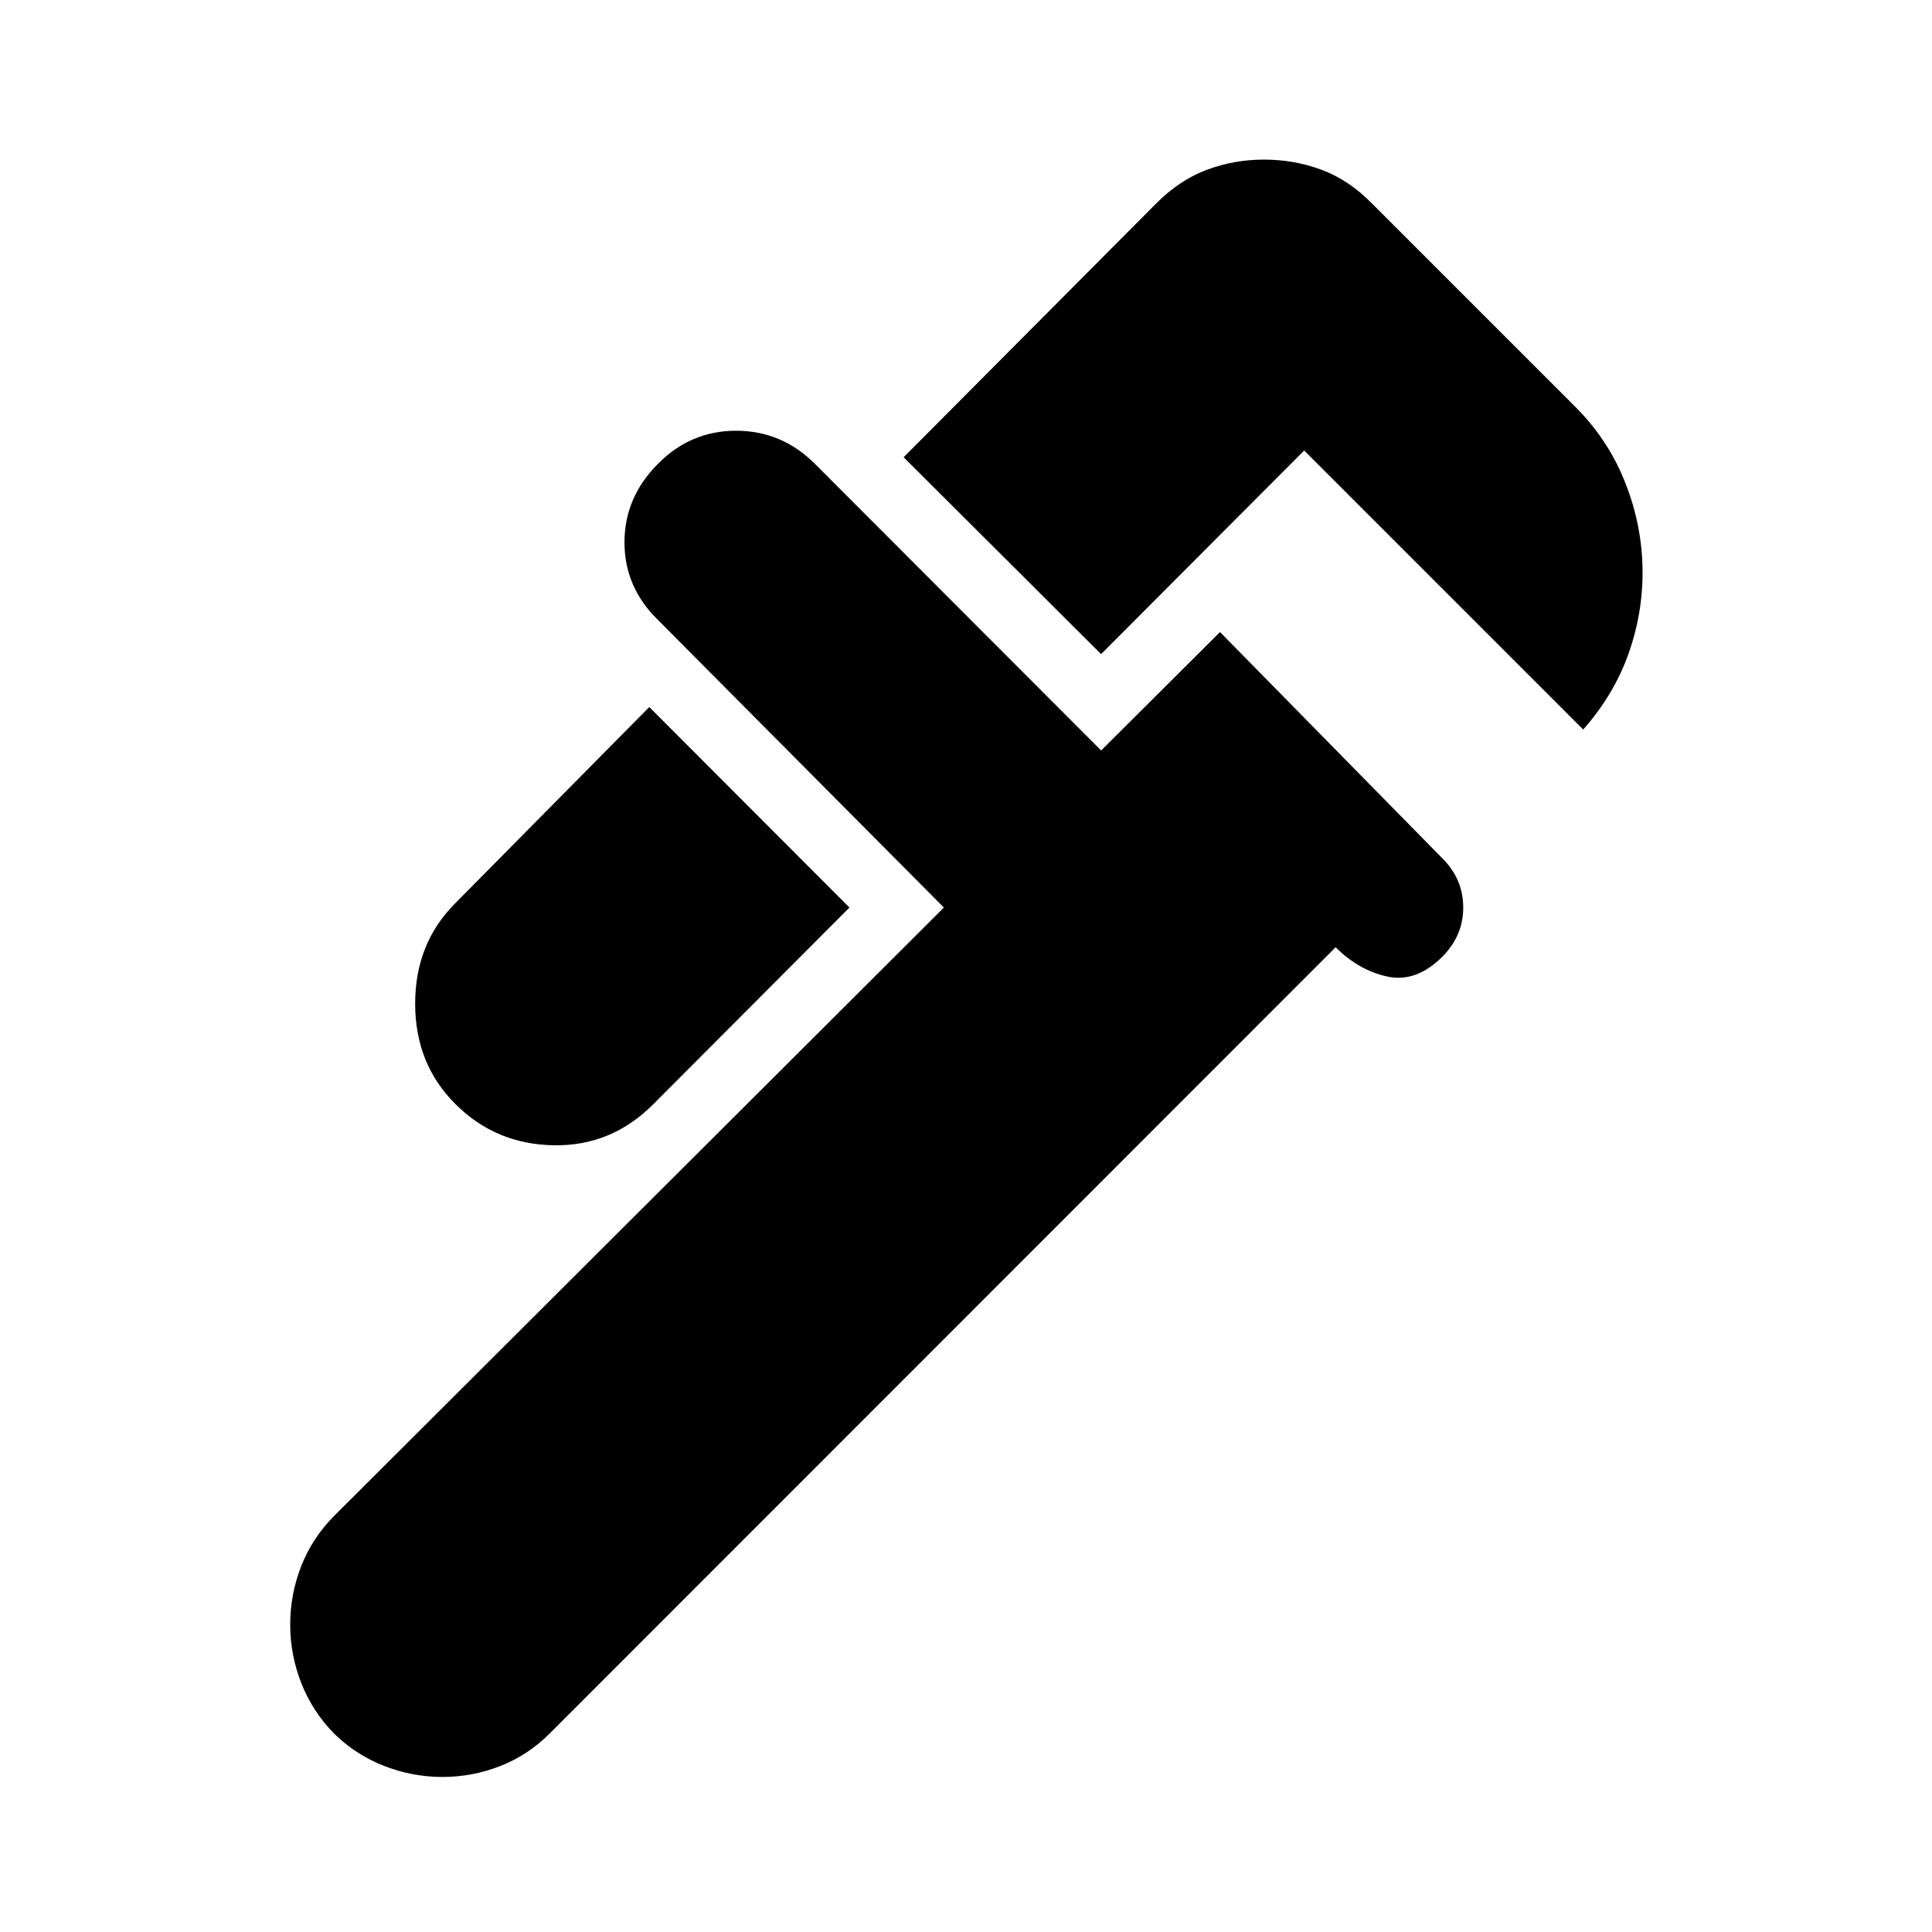 <svg xmlns="http://www.w3.org/2000/svg" height="40" viewBox="0 -960 960 960" width="40"><path d="M786.67-597.5 648.04-736.14 547.12-634.97l-98.11-97.83 125.61-126.21q11.6-11.62 25.14-16.65 13.54-5.04 28.26-5.04 15.08 0 28.69 5.08 13.6 5.07 25 16.72l100.3 100.3q16.48 16.22 24.96 36.95 8.49 20.72 9.15 42.48.67 21.92-6.56 42.96-7.24 21.04-22.89 38.71ZM226.23-411.46q-19.94-19.9-19.94-49.85 0-29.94 19.9-49.85l96.43-97.51 99.47 99.63-97.28 97.53q-20.94 21.14-49.79 20.59-28.85-.54-48.79-20.54ZM165.99-98.6q-10.73-10.99-16.26-25.03-5.53-14.04-5.53-29.14 0-15.1 5.52-29.14 5.53-14.04 16.46-24.99l302.83-302.14-142.23-143.07q-16.48-16.18-16.48-38.42 0-22.23 16.48-38.84 16.27-16.6 39-16.6t39.26 16.56l142.11 142.32 59.07-58.84 110.59 112.54q10.26 10.3 10.26 24.3t-10.32 24.42q-12.95 12.95-27.2 9.95-14.26-3-25.87-14.61L273.09-98.6q-10.75 10.75-24.56 16.15-13.82 5.41-28.7 5.41-14.88 0-28.91-5.46-14.02-5.45-24.93-16.1Z"/></svg>